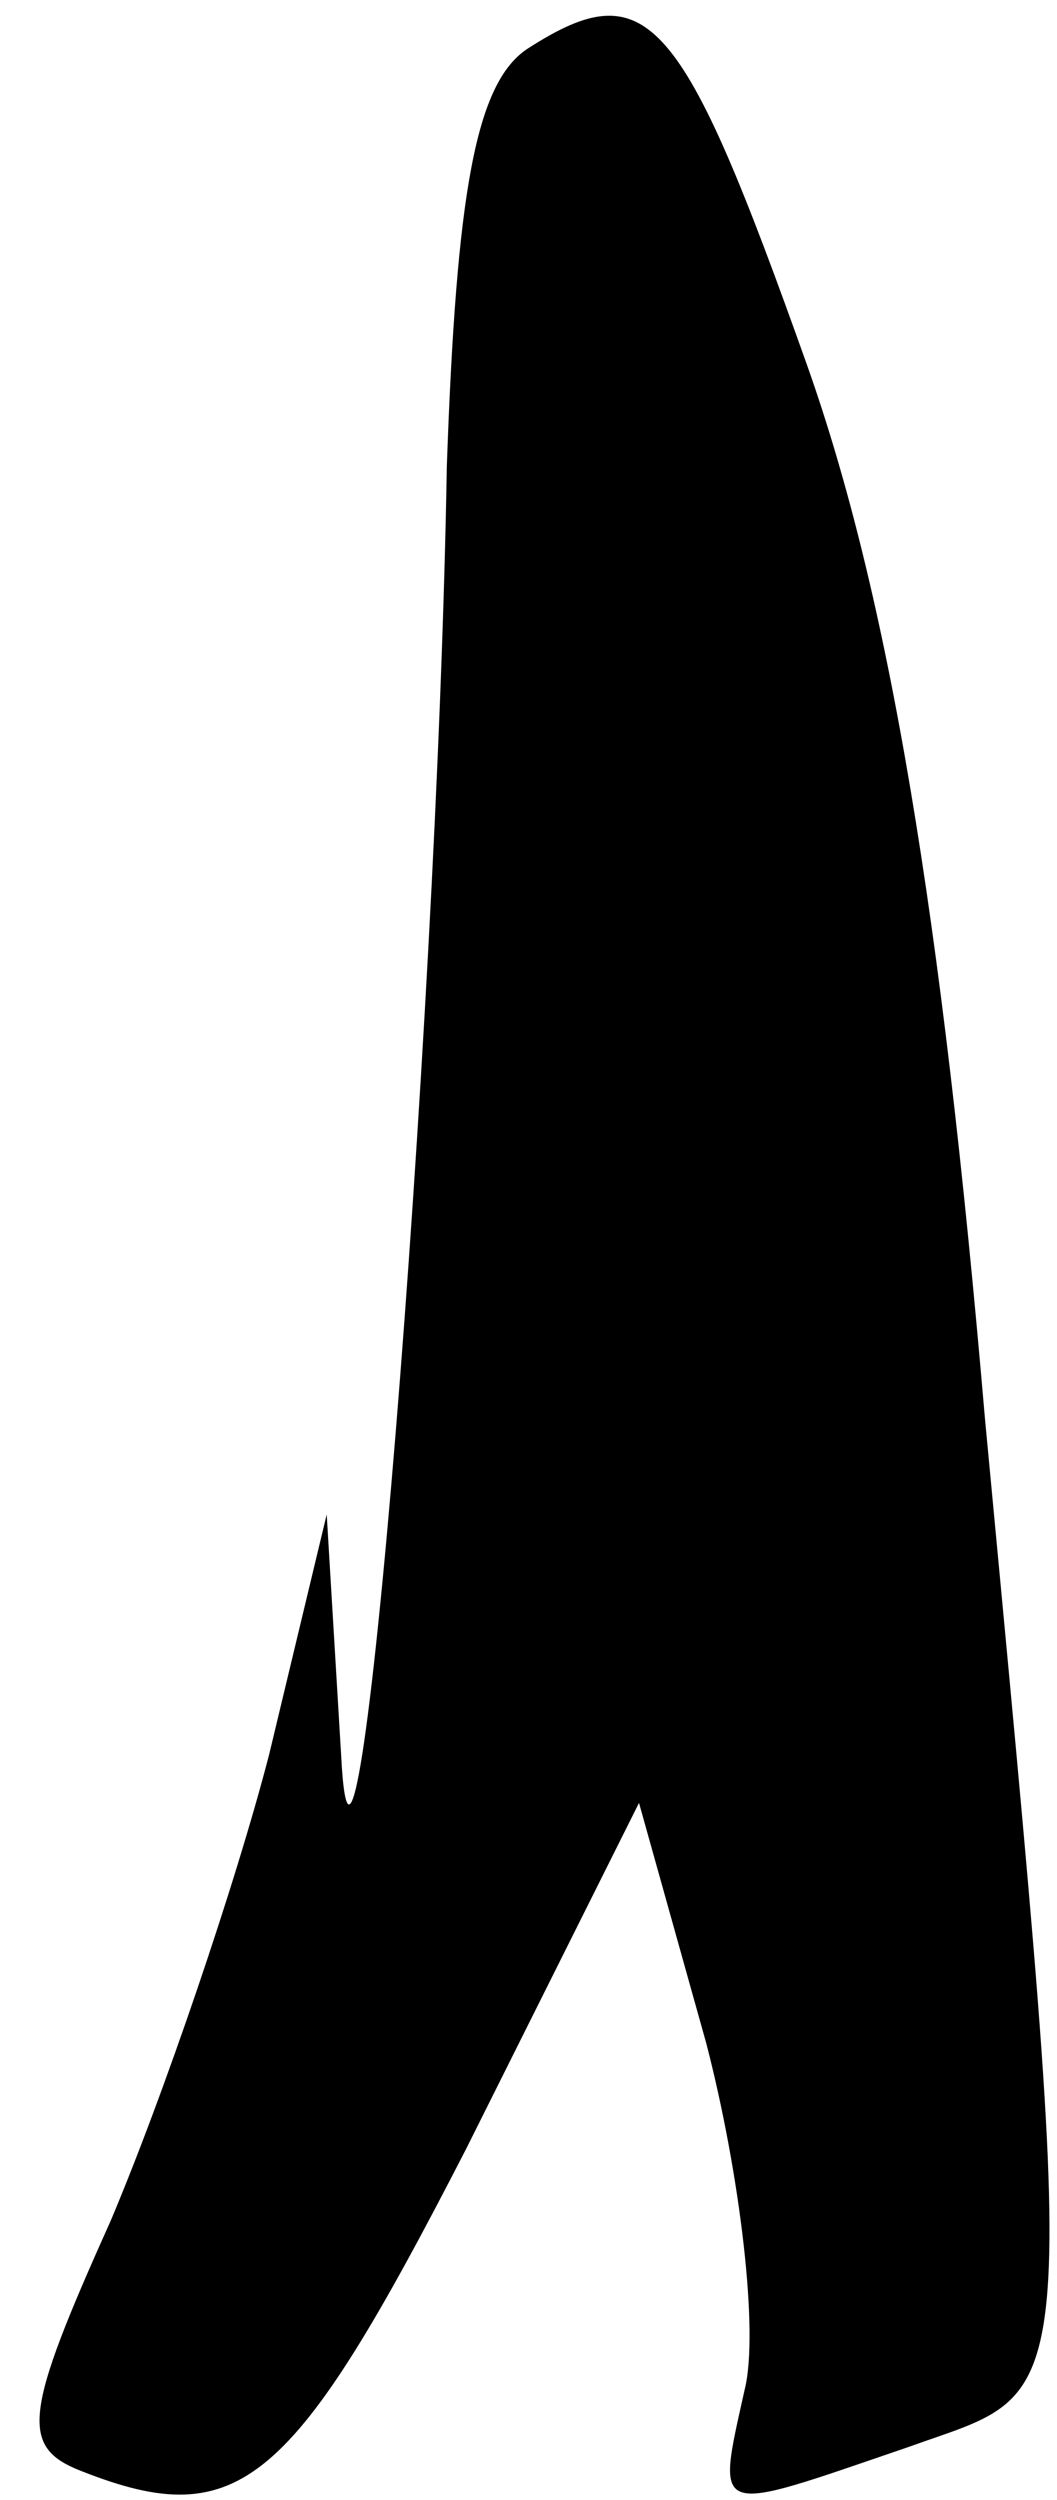 <?xml version="1.0" standalone="no"?>
<!DOCTYPE svg PUBLIC "-//W3C//DTD SVG 20010904//EN"
 "http://www.w3.org/TR/2001/REC-SVG-20010904/DTD/svg10.dtd">
<svg version="1.0" xmlns="http://www.w3.org/2000/svg"
 width="22pt" height="52pt" viewBox="0 0 22 52"
 preserveAspectRatio="xMidYMid meet">
<g transform="translate(0,52) scale(0.1,-0.1)"
fill="#000000" stroke="none">
<path fill="#000000" stroke="none" d="M110 510 c-11 -7 -15 -30 -17 -87 -2
-119 -19 -327 -22 -268 l-3 50 -12 -50 c-7 -27 -22 -71 -33 -97 -18 -40 -19
-47 -6 -52 33 -13 44 -3 80 67 l36 72 14 -50 c7 -27 11 -60 8 -72 -6 -27 -7
-26 34 -12 36 13 36 2 16 214 -9 105 -20 171 -37 219 -26 73 -33 82 -58 66z"/>
</g>
</svg>

